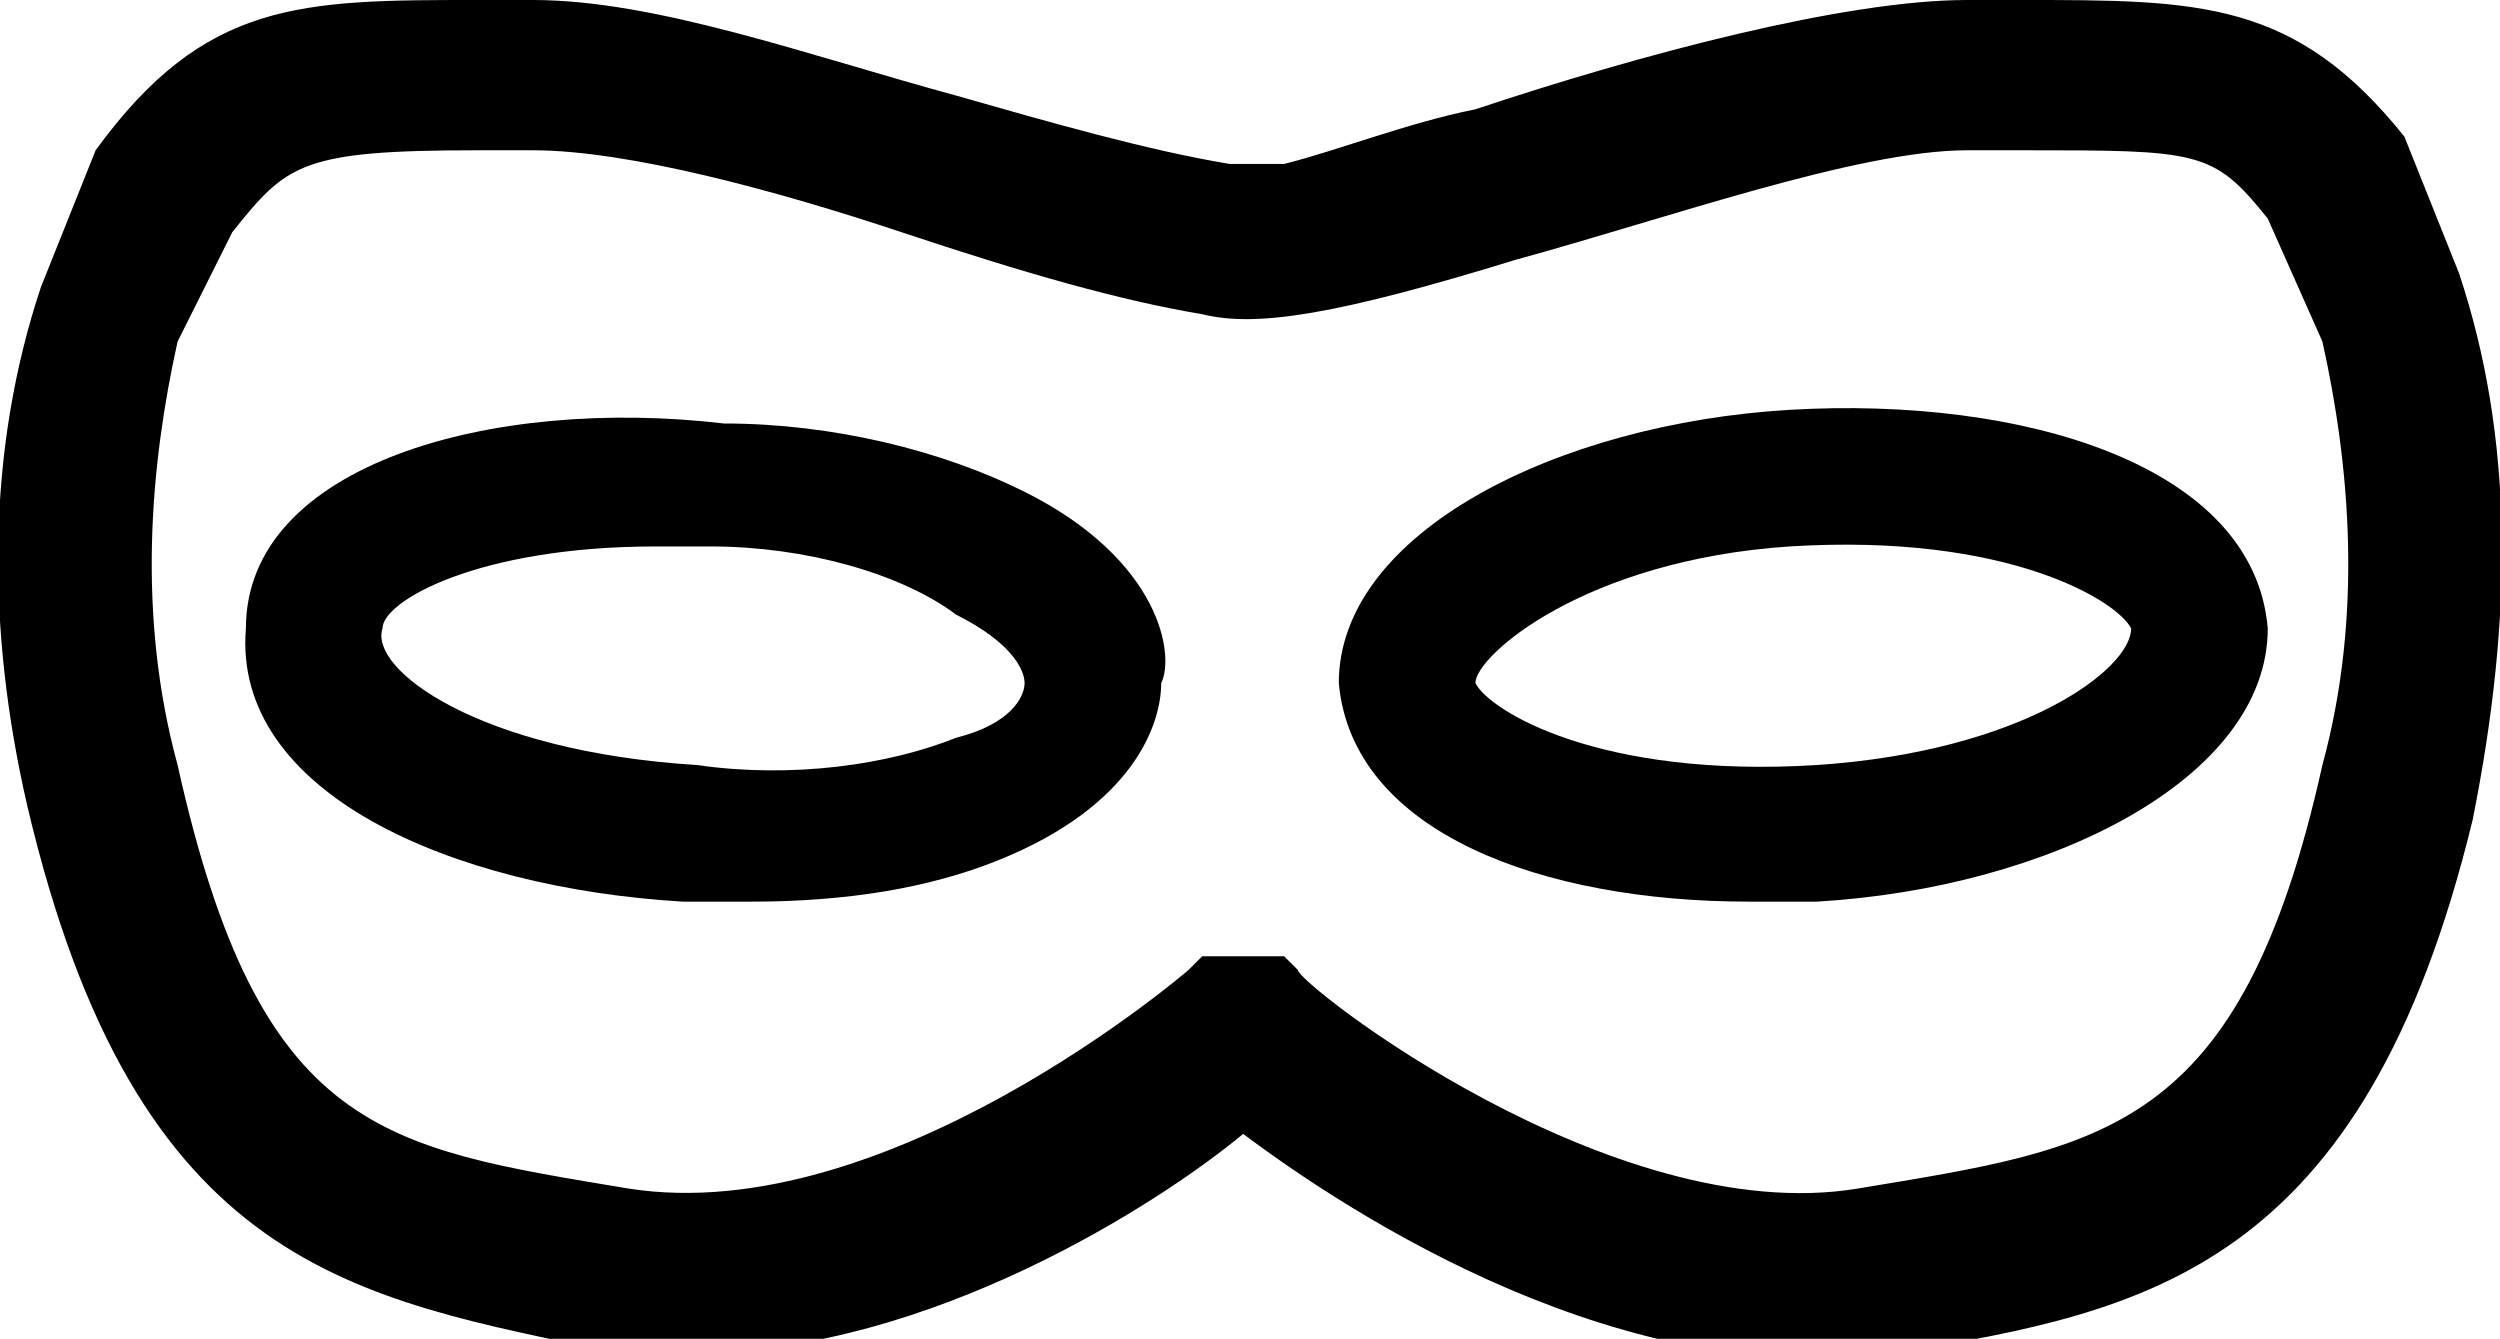 <?xml version="1.0" encoding="utf-8"?>
<!-- Generator: Adobe Illustrator 27.4.1, SVG Export Plug-In . SVG Version: 6.00 Build 0)  -->
<svg version="1.1" id="Ebene_2_00000083090149877792912180000015869697188653551022_"
	 xmlns="http://www.w3.org/2000/svg" xmlns:xlink="http://www.w3.org/1999/xlink" x="0px" y="0px" viewBox="0 0 18.3 9.8"
	 style="enable-background:new 0 0 18.3 9.8;" xml:space="preserve">
<g>
	<path d="M18,2l-0.4-1C16.8,0,16.1,0,14.8,0l-0.4,0c-0.9,0-2.4,0.4-3.6,0.8c-0.5,0.1-1,0.3-1.4,0.4l-0.4,0C8.4,1.1,7.7,0.9,7,0.7
		C5.9,0.4,4.8,0,3.9,0L3.5,0c-1.3,0-2,0-2.8,1.1L0.3,2.1c-0.4,1.2-0.4,2.5-0.1,3.8c0.8,3.4,2.4,3.6,4.3,4c0.2,0,0.4,0,0.6,0
		c1.7,0,3.4-1.1,4-1.6c0.8,0.6,2.8,1.9,4.8,1.6c1.8-0.3,3.4-0.6,4.2-3.9C18.4,4.5,18.4,3.2,18,2z M9.4,1.4L9.4,1.4L9.4,1.4
		C9.4,1.4,9.4,1.4,9.4,1.4z M17,5.6c-0.6,2.7-1.6,2.8-3.4,3.1C11.8,9,9.5,7.2,9.5,7.1L9.4,7H9H8.8L8.7,7.1c0,0-2.2,1.9-4.1,1.6
		C2.8,8.4,1.9,8.3,1.3,5.6C1,4.5,1.1,3.4,1.3,2.5l0.4-0.8c0.4-0.5,0.5-0.6,1.8-0.6l0.4,0c0.7,0,1.8,0.3,2.7,0.6
		C7.5,2,8.2,2.2,8.8,2.3c0.4,0.1,1,0,2.3-0.4c1.1-0.3,2.5-0.8,3.3-0.8l0.4,0c1.3,0,1.4,0,1.8,0.5l0.4,0.9C17.2,3.4,17.3,4.5,17,5.6z
		"/>
	<path d="M7.5,3.6C6.9,3.3,6.1,3.1,5.3,3.1C3.6,2.9,1.8,3.4,1.8,4.6C1.7,5.8,3.3,6.5,5,6.6c0.2,0,0.3,0,0.5,0c0.7,0,1.3-0.1,1.8-0.3
		c1-0.4,1.2-1,1.2-1.3C8.6,4.8,8.5,4.1,7.5,3.6z M7,5.4C6.5,5.6,5.8,5.7,5.1,5.6c-1.6-0.1-2.4-0.7-2.3-1c0-0.2,0.7-0.6,2-0.6
		c0.1,0,0.3,0,0.4,0c0.7,0,1.4,0.2,1.8,0.5C7.4,4.7,7.5,4.9,7.5,5C7.5,5.1,7.4,5.3,7,5.4z"/>
	<path d="M13.1,3c-1.7,0.1-3.3,0.9-3.3,2c0.1,1.1,1.5,1.6,3,1.6c0.2,0,0.3,0,0.5,0c1.7-0.1,3.3-0.9,3.3-2C16.5,3.4,14.8,2.9,13.1,3z
		 M13.3,5.6c-1.6,0.1-2.4-0.4-2.5-0.6c0-0.2,0.8-0.9,2.3-1c1.6-0.1,2.4,0.4,2.5,0.6C15.6,4.9,14.8,5.5,13.3,5.6z"/>
</g>
</svg>
